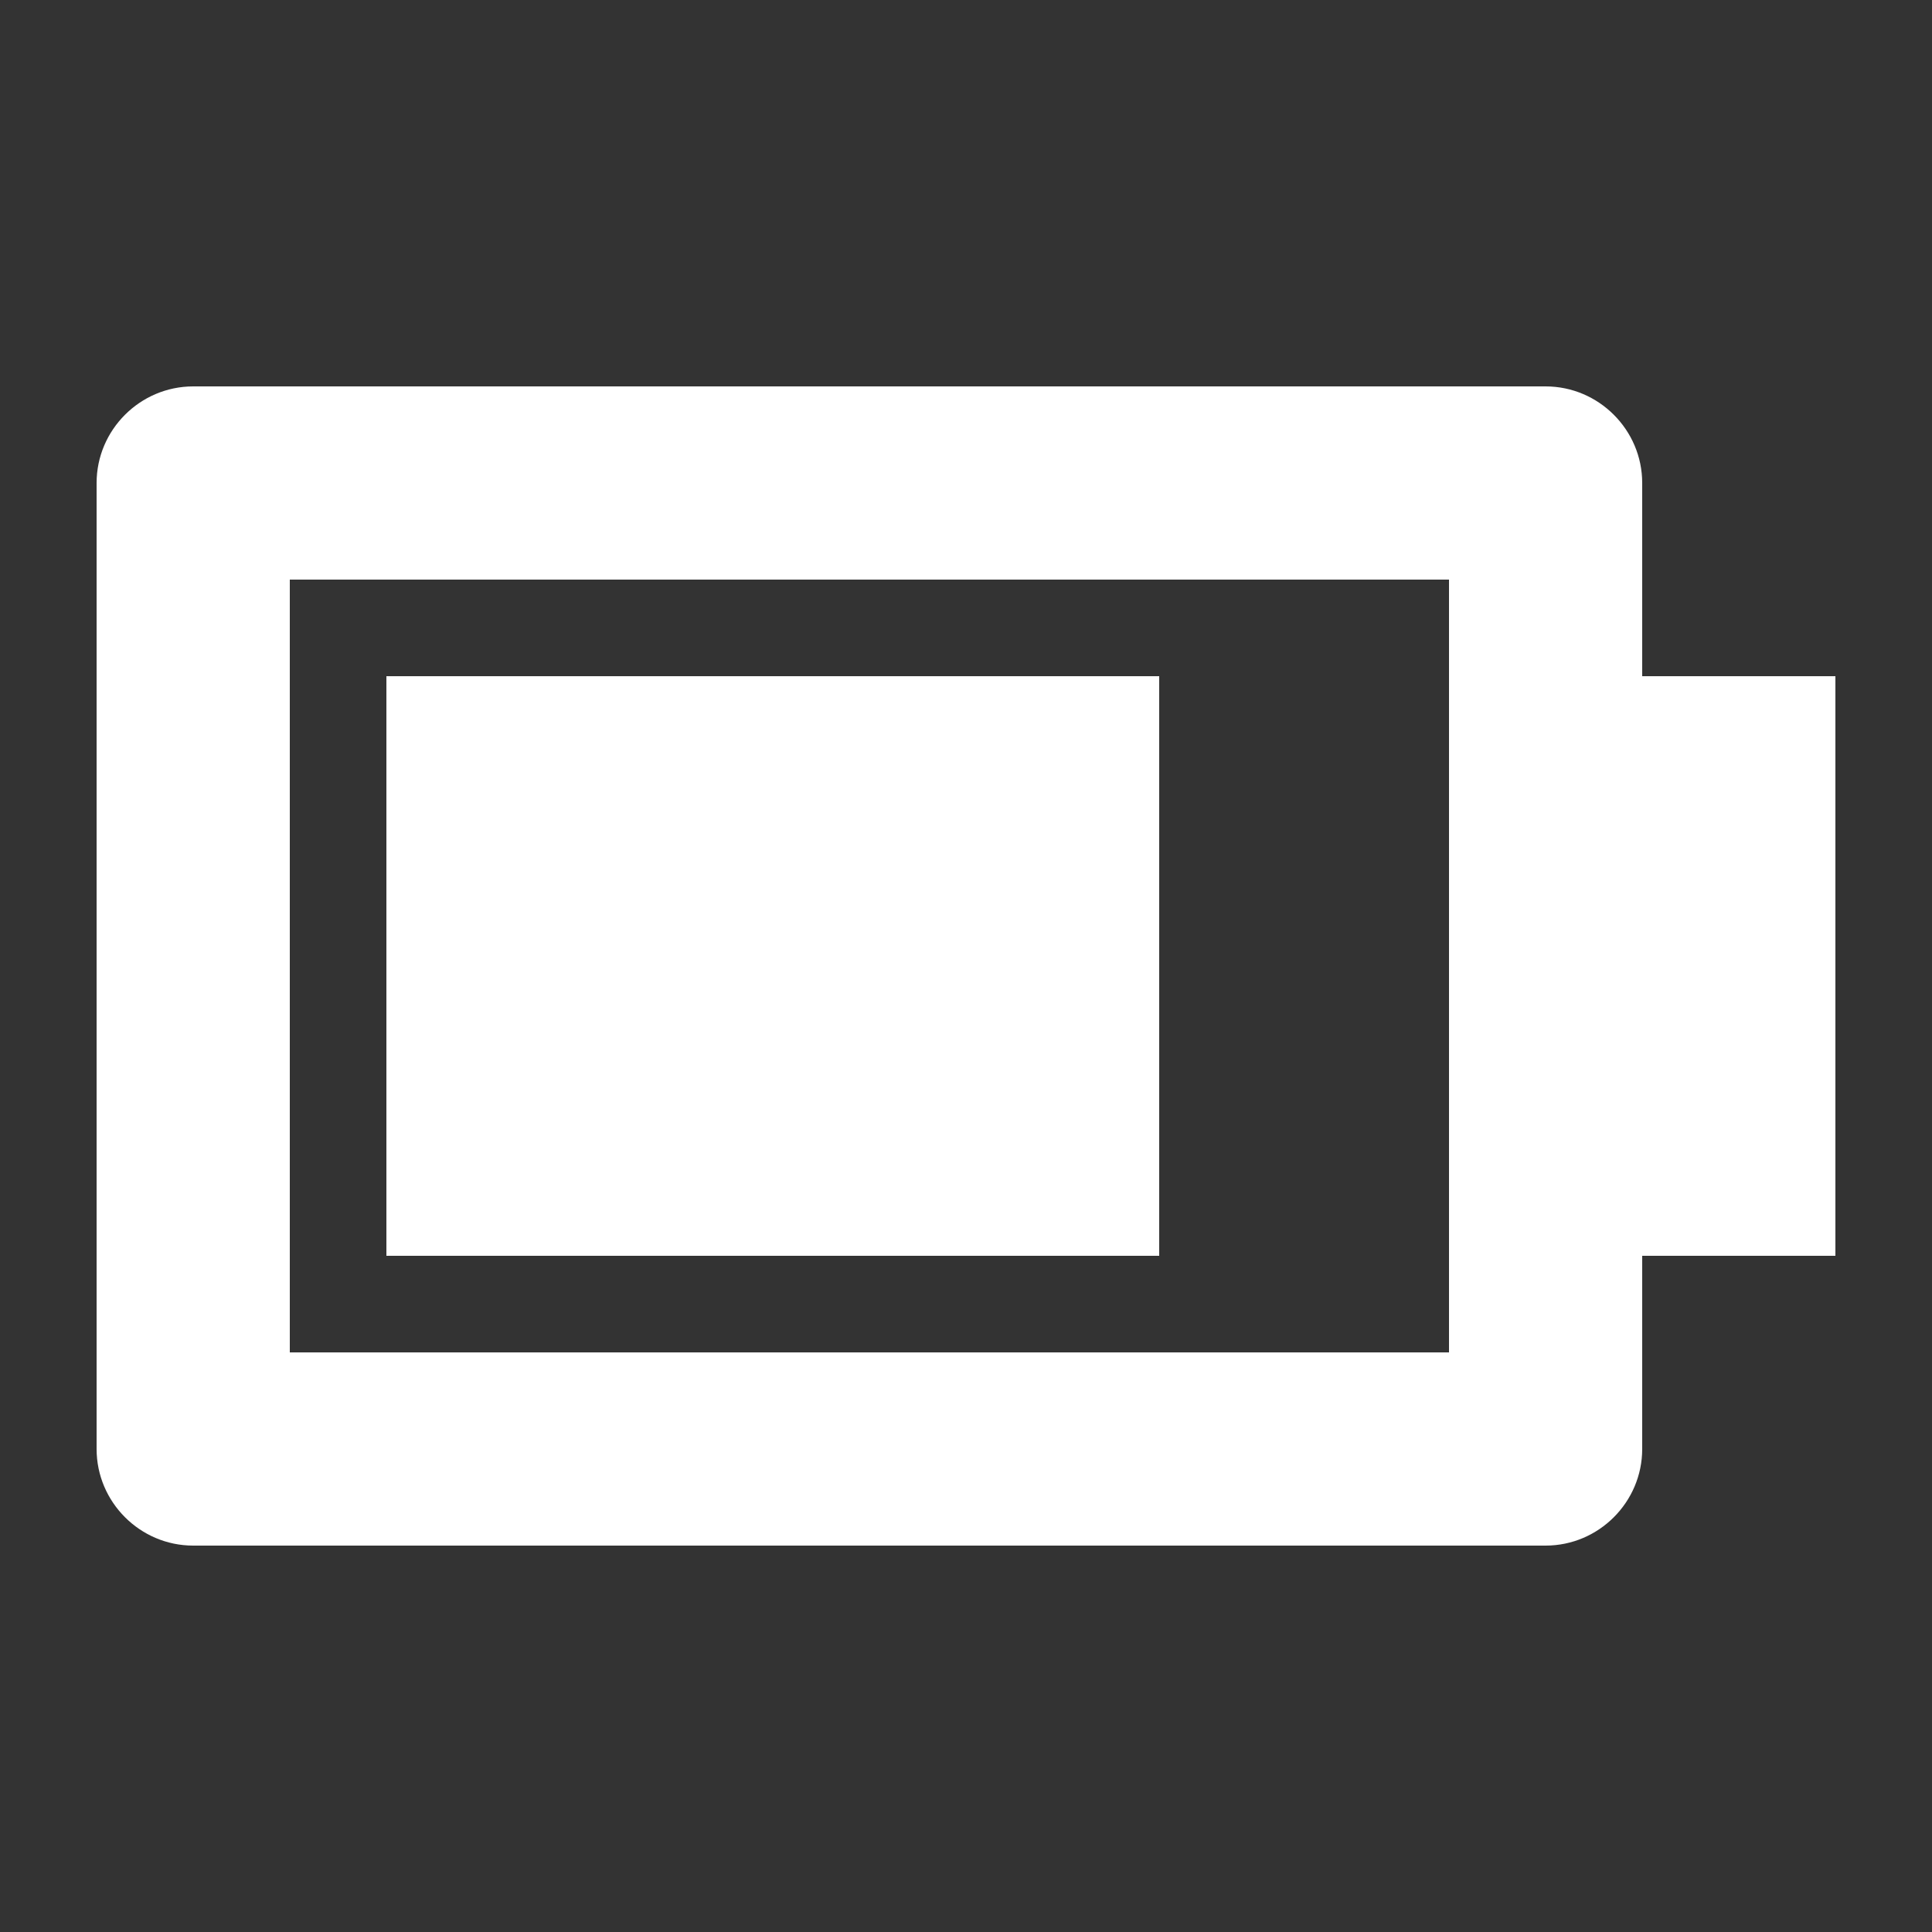 <svg width="20" height="20" viewBox="0 0 20 20" fill="none" xmlns="http://www.w3.org/2000/svg">
<rect x="0" y="0" width="20" height="20" fill="#333333" stroke="none"/>
<path d="M17 7V5C17 4.45 16.55 4 16 4H2C1.45 4 1 4.45 1 5V15C1 15.55 1.45 16 2 16H16C16.55 16 17 15.55 17 15V13H19V7H17ZM15 14H3V6H15V14Z" fill="white"/>
<path d="M12 7H4V13H12V7Z" fill="white"/>
</svg>
